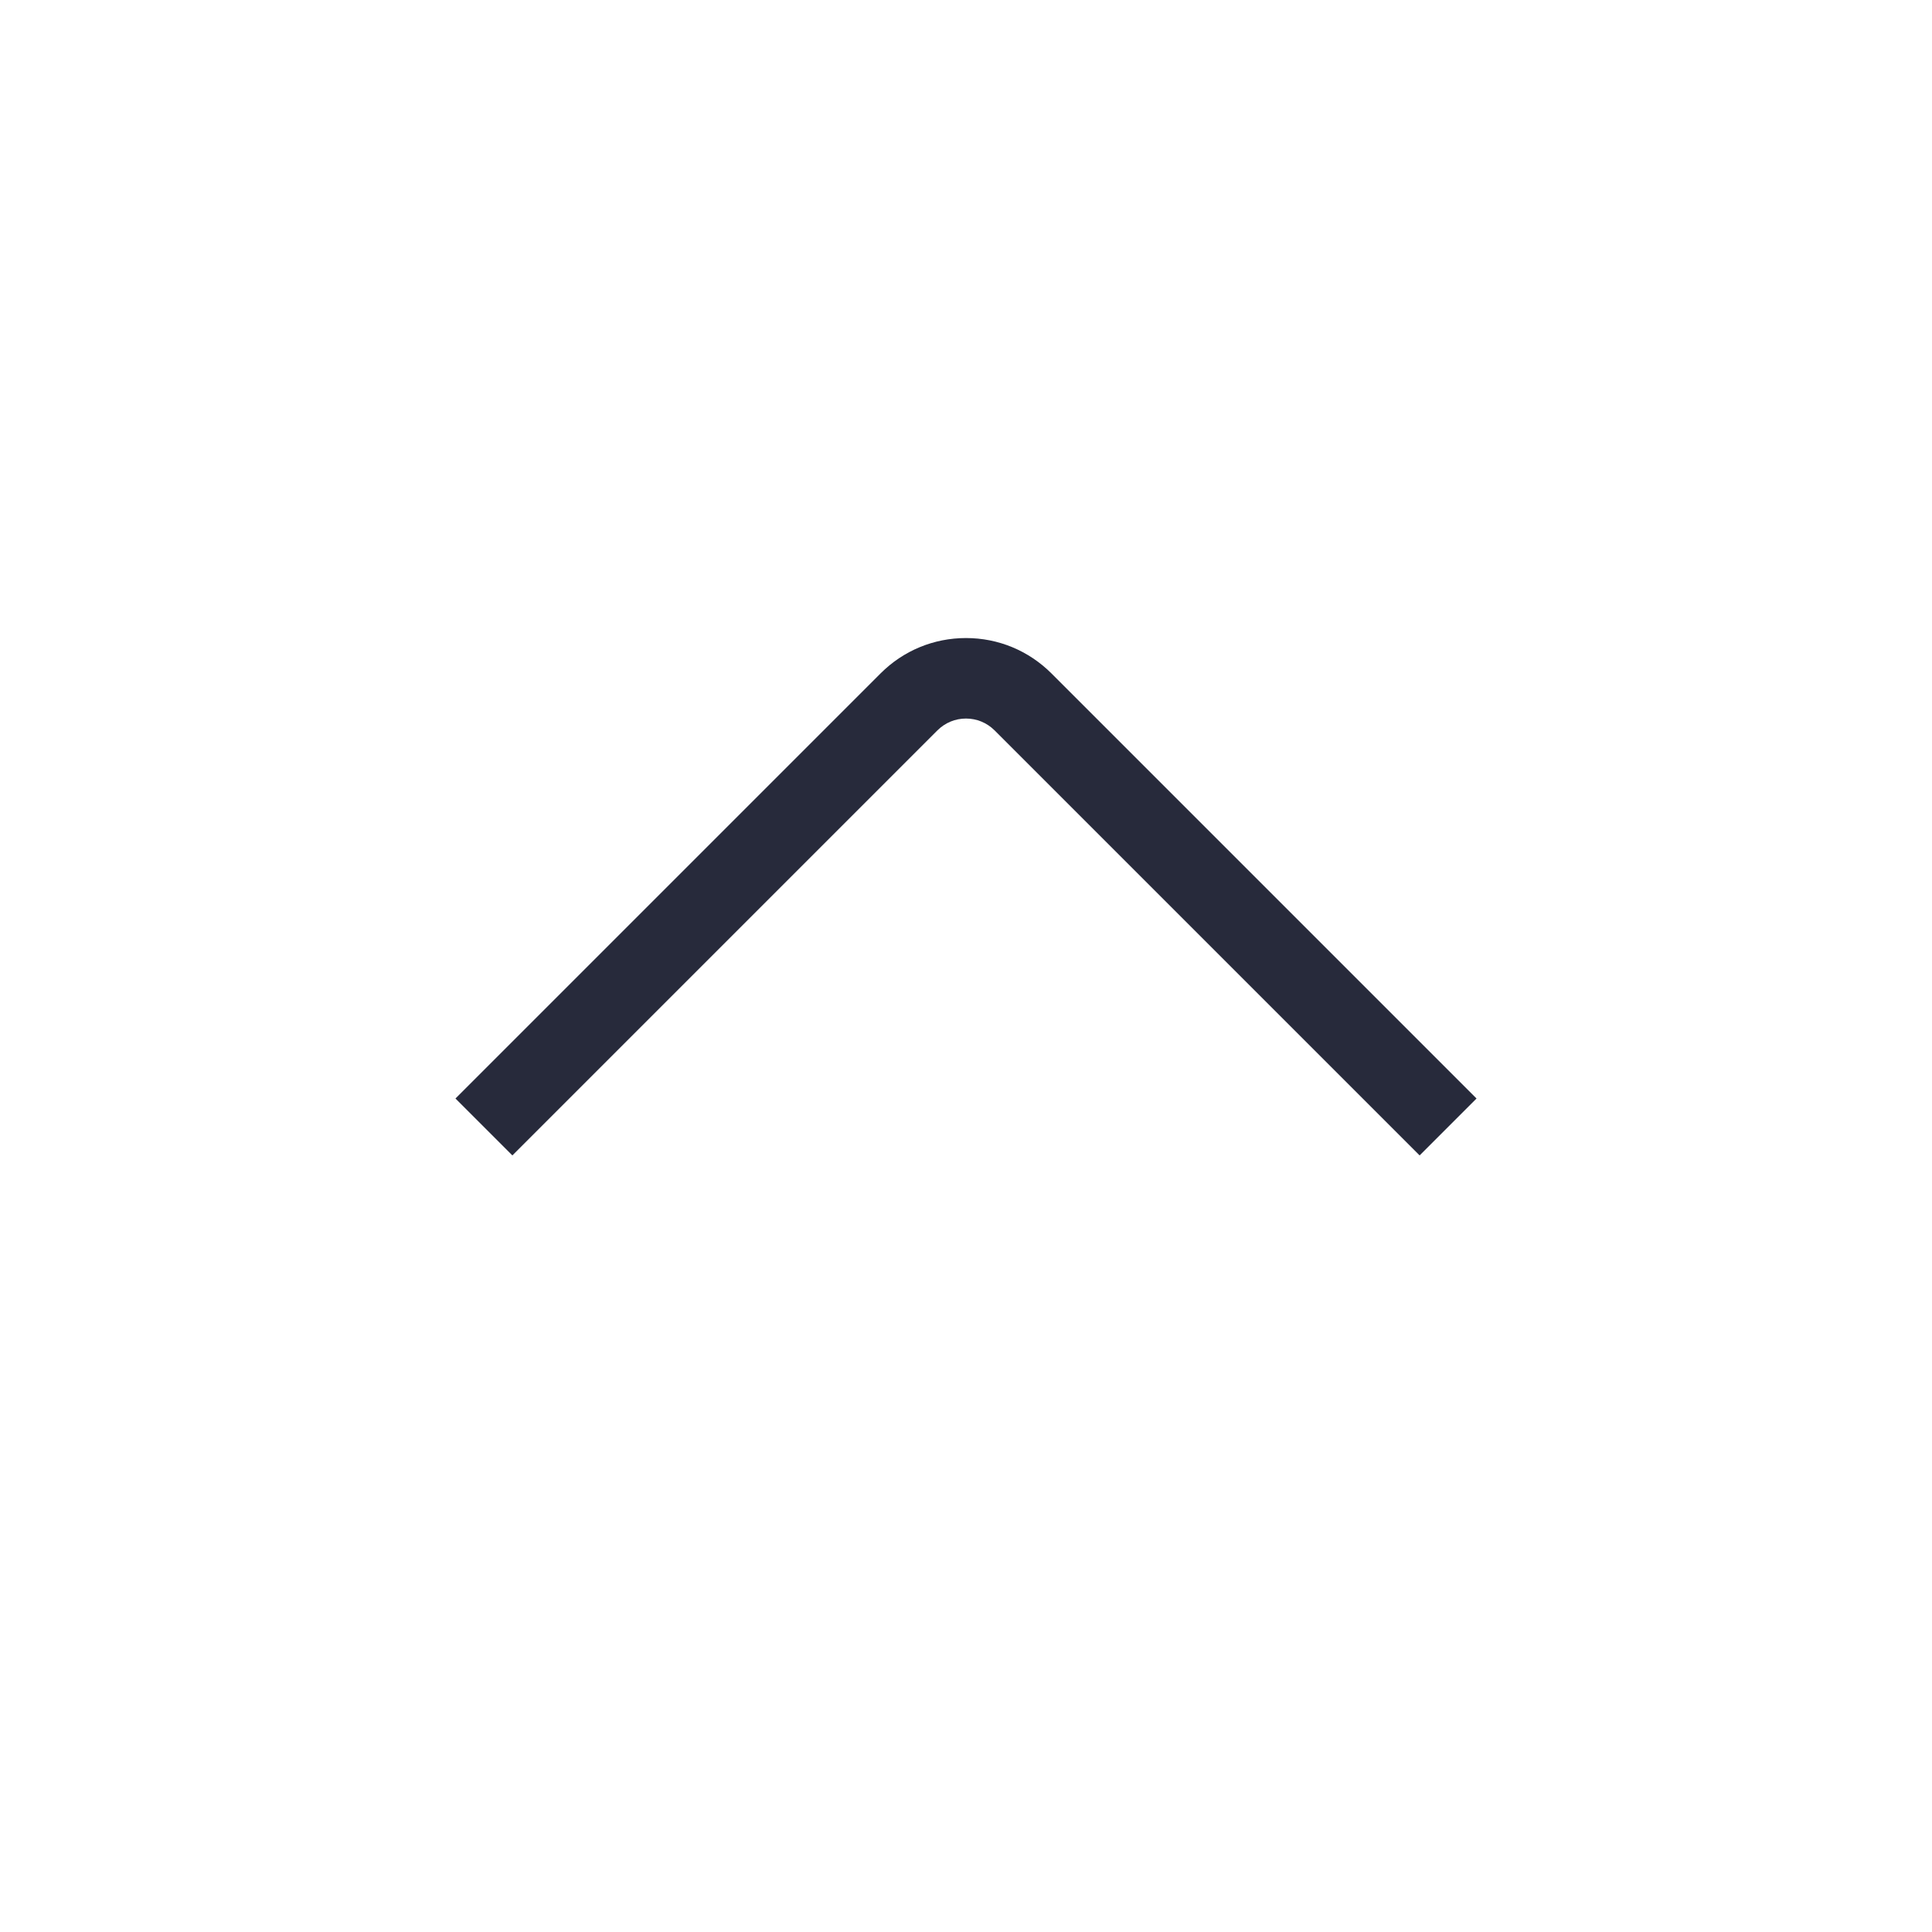 <svg width="48" height="48" viewBox="0 0 48 48" fill="none" xmlns="http://www.w3.org/2000/svg">
<path d="M11.316 27.292L21.878 16.73C22.444 16.164 23.198 15.852 24 15.852C24.802 15.852 25.554 16.164 26.122 16.73L36.684 27.292L35.27 28.706L24.708 18.144C24.518 17.956 24.268 17.852 24 17.852C23.732 17.852 23.482 17.956 23.292 18.144L12.73 28.706L11.316 27.292Z" fill="#272A3B"/>
</svg>

